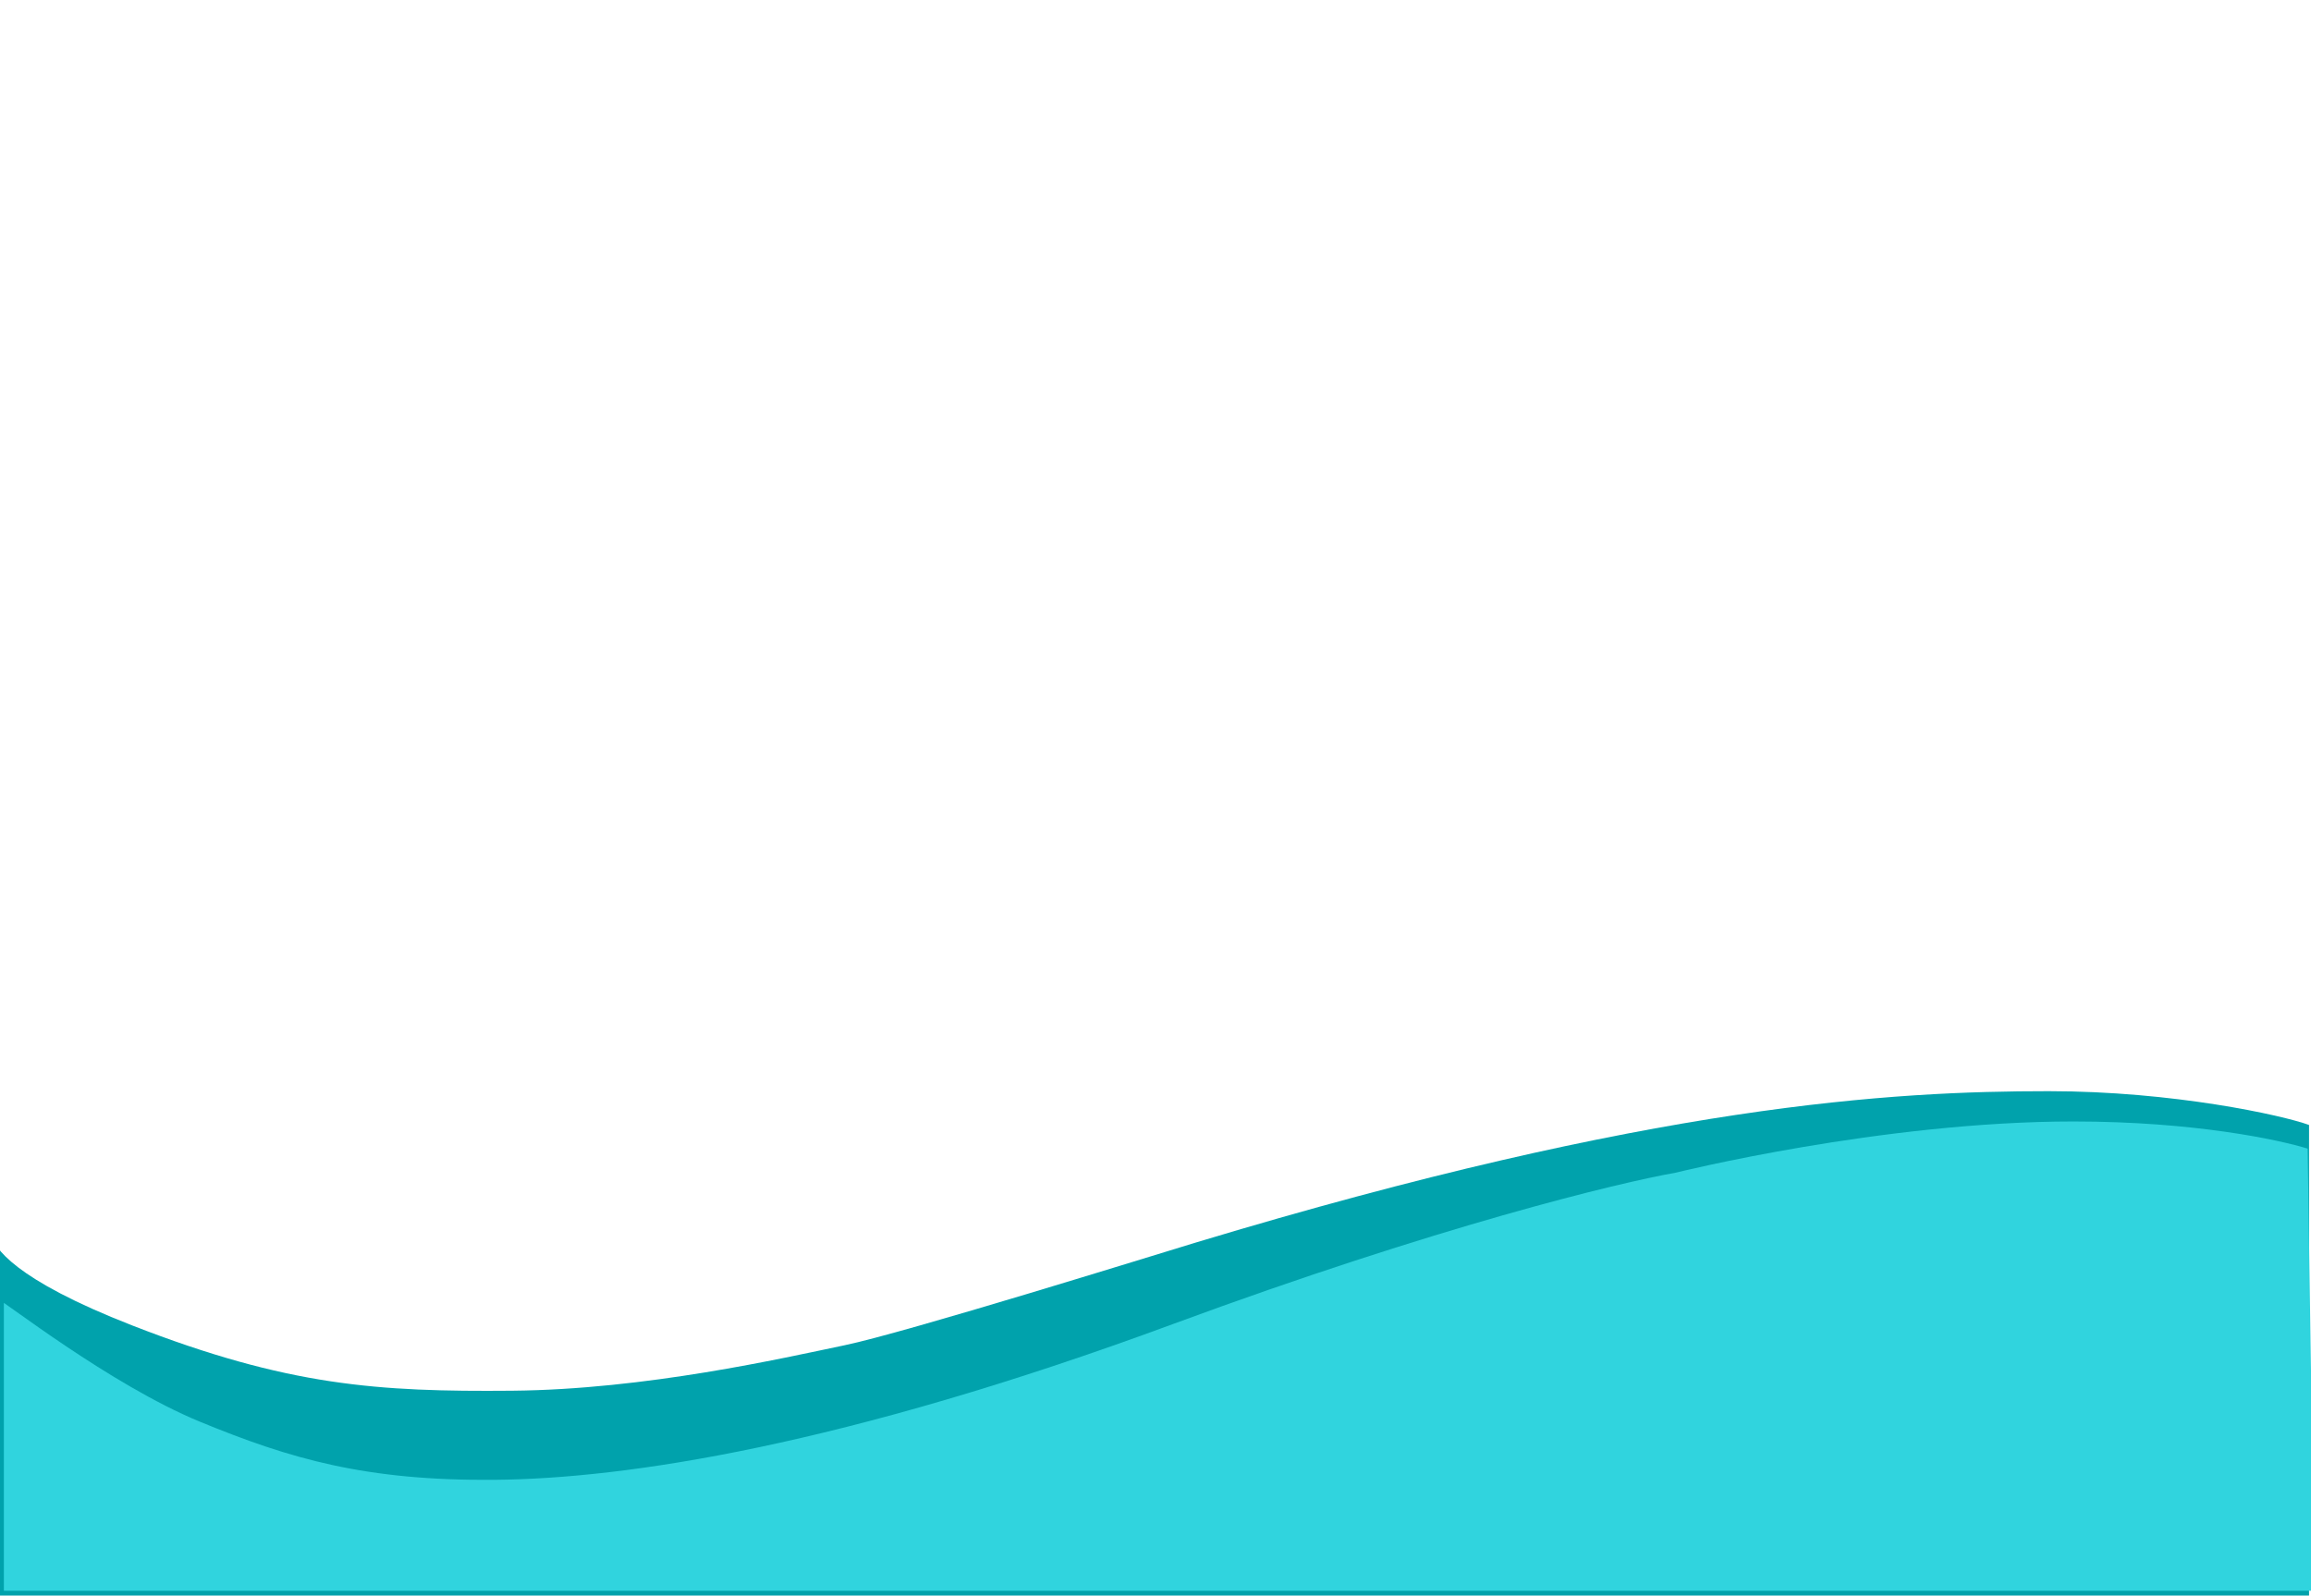 <?xml version="1.0" encoding="UTF-8" standalone="no"?>
<!DOCTYPE svg PUBLIC "-//W3C//DTD SVG 1.1//EN" "http://www.w3.org/Graphics/SVG/1.1/DTD/svg11.dtd">
<svg width="100%" height="100%" viewBox="0 0 320 221" version="1.1" xmlns="http://www.w3.org/2000/svg" xmlns:xlink="http://www.w3.org/1999/xlink" xml:space="preserve" xmlns:serif="http://www.serif.com/" style="fill-rule:evenodd;clip-rule:evenodd;stroke-linejoin:round;stroke-miterlimit:2;">
    <g id="Vector-3-3x" serif:id="Vector 3@3x" transform="matrix(1,0,0,1,159.732,114.82)">
        <g id="Vector-2" serif:id="Vector 2" transform="matrix(-1,0,0,1,-0.001,71.814)">
            <g transform="matrix(1,0,0,1,-160,-35.5)">
                <clipPath id="_clip1">
                    <rect x="0" y="0" width="320" height="71"/>
                </clipPath>
                <g clip-path="url(#_clip1)">
                    <path d="M0,4.682C3.672,3.336 18.826,0 36.051,0C57.581,0 90.627,1.776 154.217,20.987C159.927,22.712 194.273,33.417 202.785,35.193C211.297,36.969 230.323,41.327 248.849,41.489C267.375,41.65 279.893,40.843 301.423,32.448C317.888,26.029 320.59,21.592 320.951,19.86L320.951,19.049C320.951,19.049 321.062,19.326 320.951,19.86L320.951,72L0,72L0,4.682Z" style="fill:rgb(0,162,172);fill-rule:nonzero;"/>
                </g>
            </g>
        </g>
        <g id="Vector-3" serif:id="Vector 3" transform="matrix(-1,0,0,1,0.803,73.01)">
            <g transform="matrix(1,0,0,1,-160,-32.5)">
                <clipPath id="_clip2">
                    <rect x="0" y="0" width="320" height="65"/>
                </clipPath>
                <g clip-path="url(#_clip2)">
                    <path d="M33.425,0C16.657,0 4.822,2.567 0.998,3.765L0,70L320.781,70C320.947,54.882 321.178,24.645 320.779,24.645C320.28,24.645 305.314,36.455 292.842,41.589C280.37,46.724 269.893,49.804 251.934,49.633C233.974,49.462 204.041,45.012 158.145,28.069C121.427,14.513 96.316,8.463 88.5,7.094C88.5,7.094 60,-0 33.425,0Z" style="fill:rgb(48,212,222);fill-rule:nonzero;"/>
                </g>
            </g>
        </g>
    </g>
</svg>
